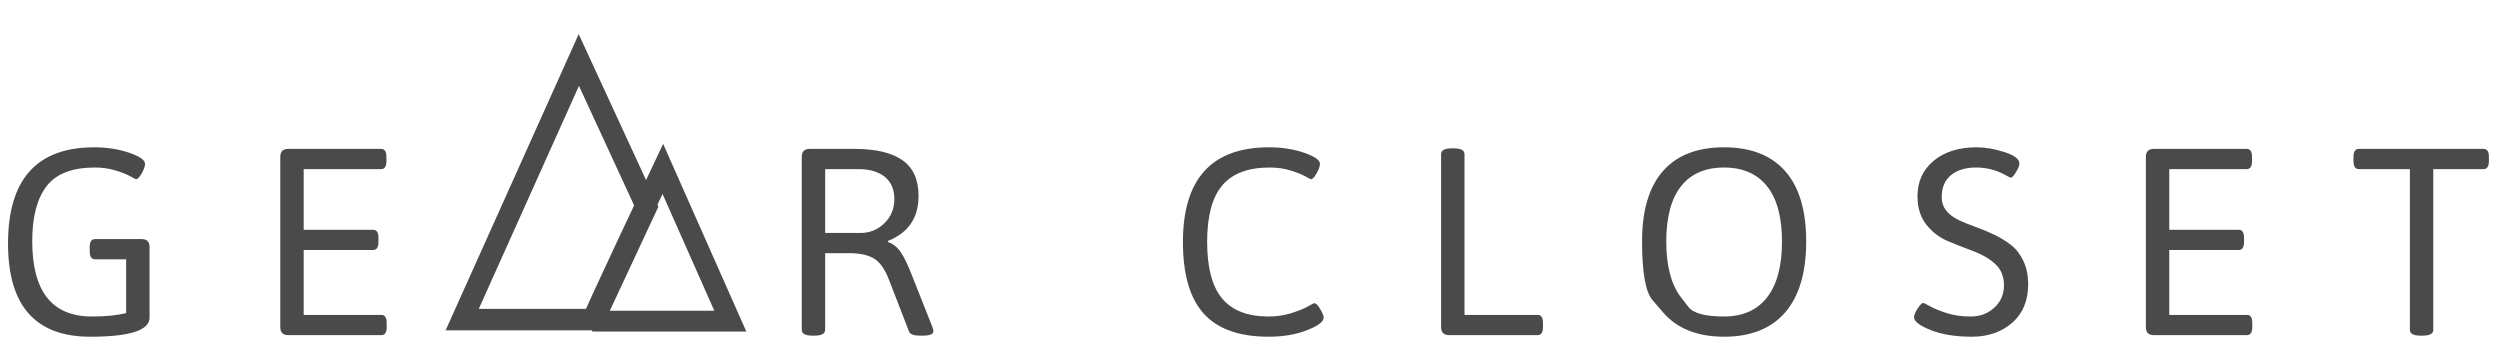 <svg id="master-artboard" version="1.1" xmlns="http://www.w3.org/2000/svg" x="0" y="0" width="1398.485" height="192.121">
  <defs>
    <path id="text-path-0" d="M778.846 213.461a100 18 0 01209.507 0 100 18 0 01-209.507 0z" fill="none" stroke="red" stroke-width="2"/>
    <path id="text-path-1" d="M664.546 37.961a100 19 0 01212.035 0 100 19 0 01-212.035 0" fill="none" stroke="red" stroke-width="2"/>
    <path id="text-path-2" d="M765.365 211.709a100 17 0 01226.137 0 100 17 0 01-226.137 0" fill="none" stroke="red" stroke-width="2"/>
    <path id="path-1" d="M765.365 211.709a100 17 0 01226.137 0 100 17 0 01-226.137 0" fill="none" stroke="red" stroke-width="2"/>
    <style id="ee-google-fonts">
      @import url(https://fonts.googleapis.com/css?family=Roboto+Slab:100,300,400,700|Asap:400,400italic,700,700italic);
    </style>
  </defs>
  <path id="ee-background" fill="#fff" fill-opacity="0" pointer-events="none" d="M0 0h1398.485v192.121H0z"/>
  <path d="M277.668 433.281c0-33.787 15.12-50.68 45.36-50.68 6.72 0 12.857.957 18.41 2.87 5.553 1.913 8.33 3.85 8.33 5.81 0 1.307-.583 2.987-1.75 5.04-1.167 2.053-2.17 3.08-3.01 3.08-.187 0-1.19-.513-3.01-1.54-1.82-1.027-4.41-2.053-7.77-3.08-3.36-1.027-7-1.54-10.92-1.54-11.853 0-20.3 3.267-25.34 9.8-5.04 6.533-7.56 16.193-7.56 28.98 0 26.413 10.453 39.62 31.36 39.62 7.373 0 13.393-.607 18.06-1.82v-28.28h-16.38c-1.867 0-2.8-1.4-2.8-4.2v-2.24c0-2.8.933-4.2 2.8-4.2h24.5c2.8 0 4.2 1.4 4.2 4.2v37.1c0 6.72-10.407 10.08-31.22 10.08-28.84 0-43.26-16.333-43.26-49zm143.273 43.96v-89.6c0-2.8 1.4-4.2 4.2-4.2h48.86c1.867 0 2.8 1.4 2.8 4.2v2.24c0 2.8-.933 4.2-2.8 4.2h-40.74v31.92h36.54c1.867 0 2.8 1.4 2.8 4.2v2.24c0 2.8-.933 4.2-2.8 4.2h-36.54v34.16h40.88c1.867 0 2.8 1.4 2.8 4.2v2.24c0 2.8-.933 4.2-2.8 4.2h-49c-2.8 0-4.2-1.4-4.2-4.2zm274.426 1.4v-91c0-2.8 1.4-4.2 4.2-4.2h23.52c11.2 0 19.623 1.983 25.27 5.95 5.647 3.967 8.47 10.243 8.47 18.83 0 11.48-5.367 19.367-16.1 23.66v.56c2.707.933 4.97 2.753 6.79 5.46 1.82 2.707 3.757 6.72 5.81 12.04l10.92 27.58c.28.84.42 1.493.42 1.96 0 1.493-1.96 2.24-5.88 2.24h-1.4c-3.173 0-5.04-.747-5.6-2.24l-10.64-27.44c-2.053-5.32-4.62-8.937-7.7-10.85-3.08-1.913-7.467-2.87-13.16-2.87H707.686v40.32c0 2.053-1.867 3.08-5.6 3.08h-1.12c-3.733 0-5.6-1.027-5.6-3.08m12.32-50.96h18.48c4.947 0 9.17-1.703 12.67-5.11 3.5-3.407 5.25-7.653 5.25-12.74 0-5.087-1.68-8.983-5.04-11.69-3.36-2.707-7.98-4.06-13.86-4.06h-17.5v33.6zm188.269 4.76c0-33.227 15.12-49.84 45.36-49.84 6.72 0 12.857.957 18.41 2.87 5.553 1.913 8.33 3.85 8.33 5.81 0 1.307-.583 2.987-1.75 5.04-1.167 2.053-2.17 3.08-3.01 3.08-.187 0-1.19-.513-3.01-1.54-1.82-1.027-4.41-2.053-7.77-3.08-3.36-1.027-7-1.54-10.92-1.54-11.293 0-19.6 3.127-24.92 9.38-5.32 6.253-7.98 16.17-7.98 29.75 0 13.58 2.637 23.52 7.91 29.82 5.273 6.3 13.417 9.45 24.43 9.45 4.2 0 8.167-.583 11.9-1.75 3.733-1.167 6.627-2.333 8.68-3.5 2.053-1.167 3.22-1.75 3.5-1.75.84 0 1.867 1.027 3.08 3.08 1.213 2.053 1.82 3.547 1.82 4.48 0 2.147-2.917 4.363-8.75 6.65-5.833 2.287-12.577 3.43-20.23 3.43-15.4 0-26.763-4.037-34.09-12.11-7.327-8.073-10.99-20.65-10.99-37.73zm135.853 44.8v-91c0-2.053 1.867-3.08 5.6-3.08h1.12c3.733 0 5.6 1.027 5.6 3.08v84.56h38.5c1.867 0 2.8 1.4 2.8 4.2v2.24c0 2.8-.933 4.2-2.8 4.2h-46.62c-2.8 0-4.2-1.4-4.2-4.2zm116.814-7.77s-1.843-2.137-5.53-6.41c-3.687-4.267-5.53-14.567-5.53-30.9 0-16.333 3.663-28.677 10.99-37.03 7.327-8.353 18.037-12.53 32.13-12.53 14.093 0 24.827 4.177 32.2 12.53 7.373 8.353 11.06 20.697 11.06 37.03 0 16.333-3.687 28.77-11.06 37.31-7.373 8.54-18.083 12.81-32.13 12.81-14.047 0-24.757-4.27-32.13-12.81m9.45-7.91s1.297 1.68 3.89 5.04c2.587 3.36 8.827 5.04 18.72 5.04s17.453-3.36 22.68-10.08c5.227-6.72 7.84-16.497 7.84-29.33 0-12.833-2.613-22.54-7.84-29.12-5.227-6.58-12.787-9.87-22.68-9.87-9.893 0-17.43 3.29-22.61 9.87-5.18 6.58-7.77 16.287-7.77 29.12 0 12.833 2.59 22.61 7.77 29.33zm122.622 10.5c0-1.12.63-2.66 1.89-4.62 1.26-1.96 2.263-2.94 3.01-2.94.28 0 1.447.583 3.5 1.75 2.053 1.167 4.947 2.357 8.68 3.57 3.733 1.213 8.003 1.82 12.81 1.82 4.807 0 8.913-1.54 12.32-4.62 3.407-3.08 5.11-7 5.11-11.76 0-4.76-1.563-8.54-4.69-11.34-3.127-2.8-6.907-5.017-11.34-6.65-4.433-1.633-8.89-3.383-13.37-5.25-4.48-1.867-8.283-4.76-11.41-8.68-3.127-3.92-4.69-8.913-4.69-14.98 0-7.747 2.847-13.977 8.54-18.69 5.693-4.713 13.207-7.07 22.54-7.07 4.573 0 9.473.84 14.7 2.52 5.227 1.68 7.84 3.687 7.84 6.02 0 1.027-.583 2.52-1.75 4.48-1.167 1.96-2.077 2.94-2.73 2.94-.373 0-1.353-.467-2.94-1.4-4.76-2.613-9.893-3.92-15.4-3.92-5.507 0-9.893 1.33-13.16 3.99-3.267 2.66-4.9 6.557-4.9 11.69 0 5.133 3.033 9.147 9.1 12.04 2.613 1.213 5.553 2.403 8.82 3.57 3.267 1.167 6.51 2.52 9.73 4.06 3.22 1.54 6.16 3.337 8.82 5.39 2.66 2.053 4.83 4.853 6.51 8.4 1.68 3.547 2.52 7.653 2.52 12.32 0 8.587-2.8 15.33-8.4 20.23-5.6 4.9-12.693 7.35-21.28 7.35-8.587 0-15.797-1.167-21.63-3.5-5.833-2.333-8.75-4.573-8.75-6.72zm121.994 5.18v-89.6c0-2.8 1.4-4.2 4.2-4.2h48.86c1.867 0 2.8 1.4 2.8 4.2v2.24c0 2.8-.933 4.2-2.8 4.2h-40.74v31.92h36.54c1.867 0 2.8 1.4 2.8 4.2v2.24c0 2.8-.933 4.2-2.8 4.2h-36.54v34.16h40.88c1.867 0 2.8 1.4 2.8 4.2v2.24c0 2.8-.933 4.2-2.8 4.2h-49c-2.8 0-4.2-1.4-4.2-4.2zm138.934 1.4V394.081h-26.88c-1.867 0-2.8-1.4-2.8-4.2v-2.24c0-2.8.933-4.2 2.8-4.2h65.66c1.867 0 2.8 1.4 2.8 4.2v2.24c0 2.8-.933 4.2-2.8 4.2h-26.46v84.56c0 2.053-1.867 3.08-5.6 3.08h-1.12c-3.733 0-5.6-1.027-5.6-3.08z" transform="matrix(1.063 0 0 1.063 -290.673 -324.307)" style="white-space:pre" fill="#4a4a4a" color="#4a4a4a"/>
  <g fill="#fff" fill-opacity="0" stroke="#4a4a4a">
    <path d="M331.264 179.642h77.273l-37.758-85.176s-39.514 83.419-39.514 85.176z" stroke-width="11.654" paint-order="stroke"/>
    <path d="M258.561 178.771h73.653l29.461-63.131-37.879-82.071L258.561 178.771z" stroke-width="12" paint-order="fill"/>
  </g>
</svg>
